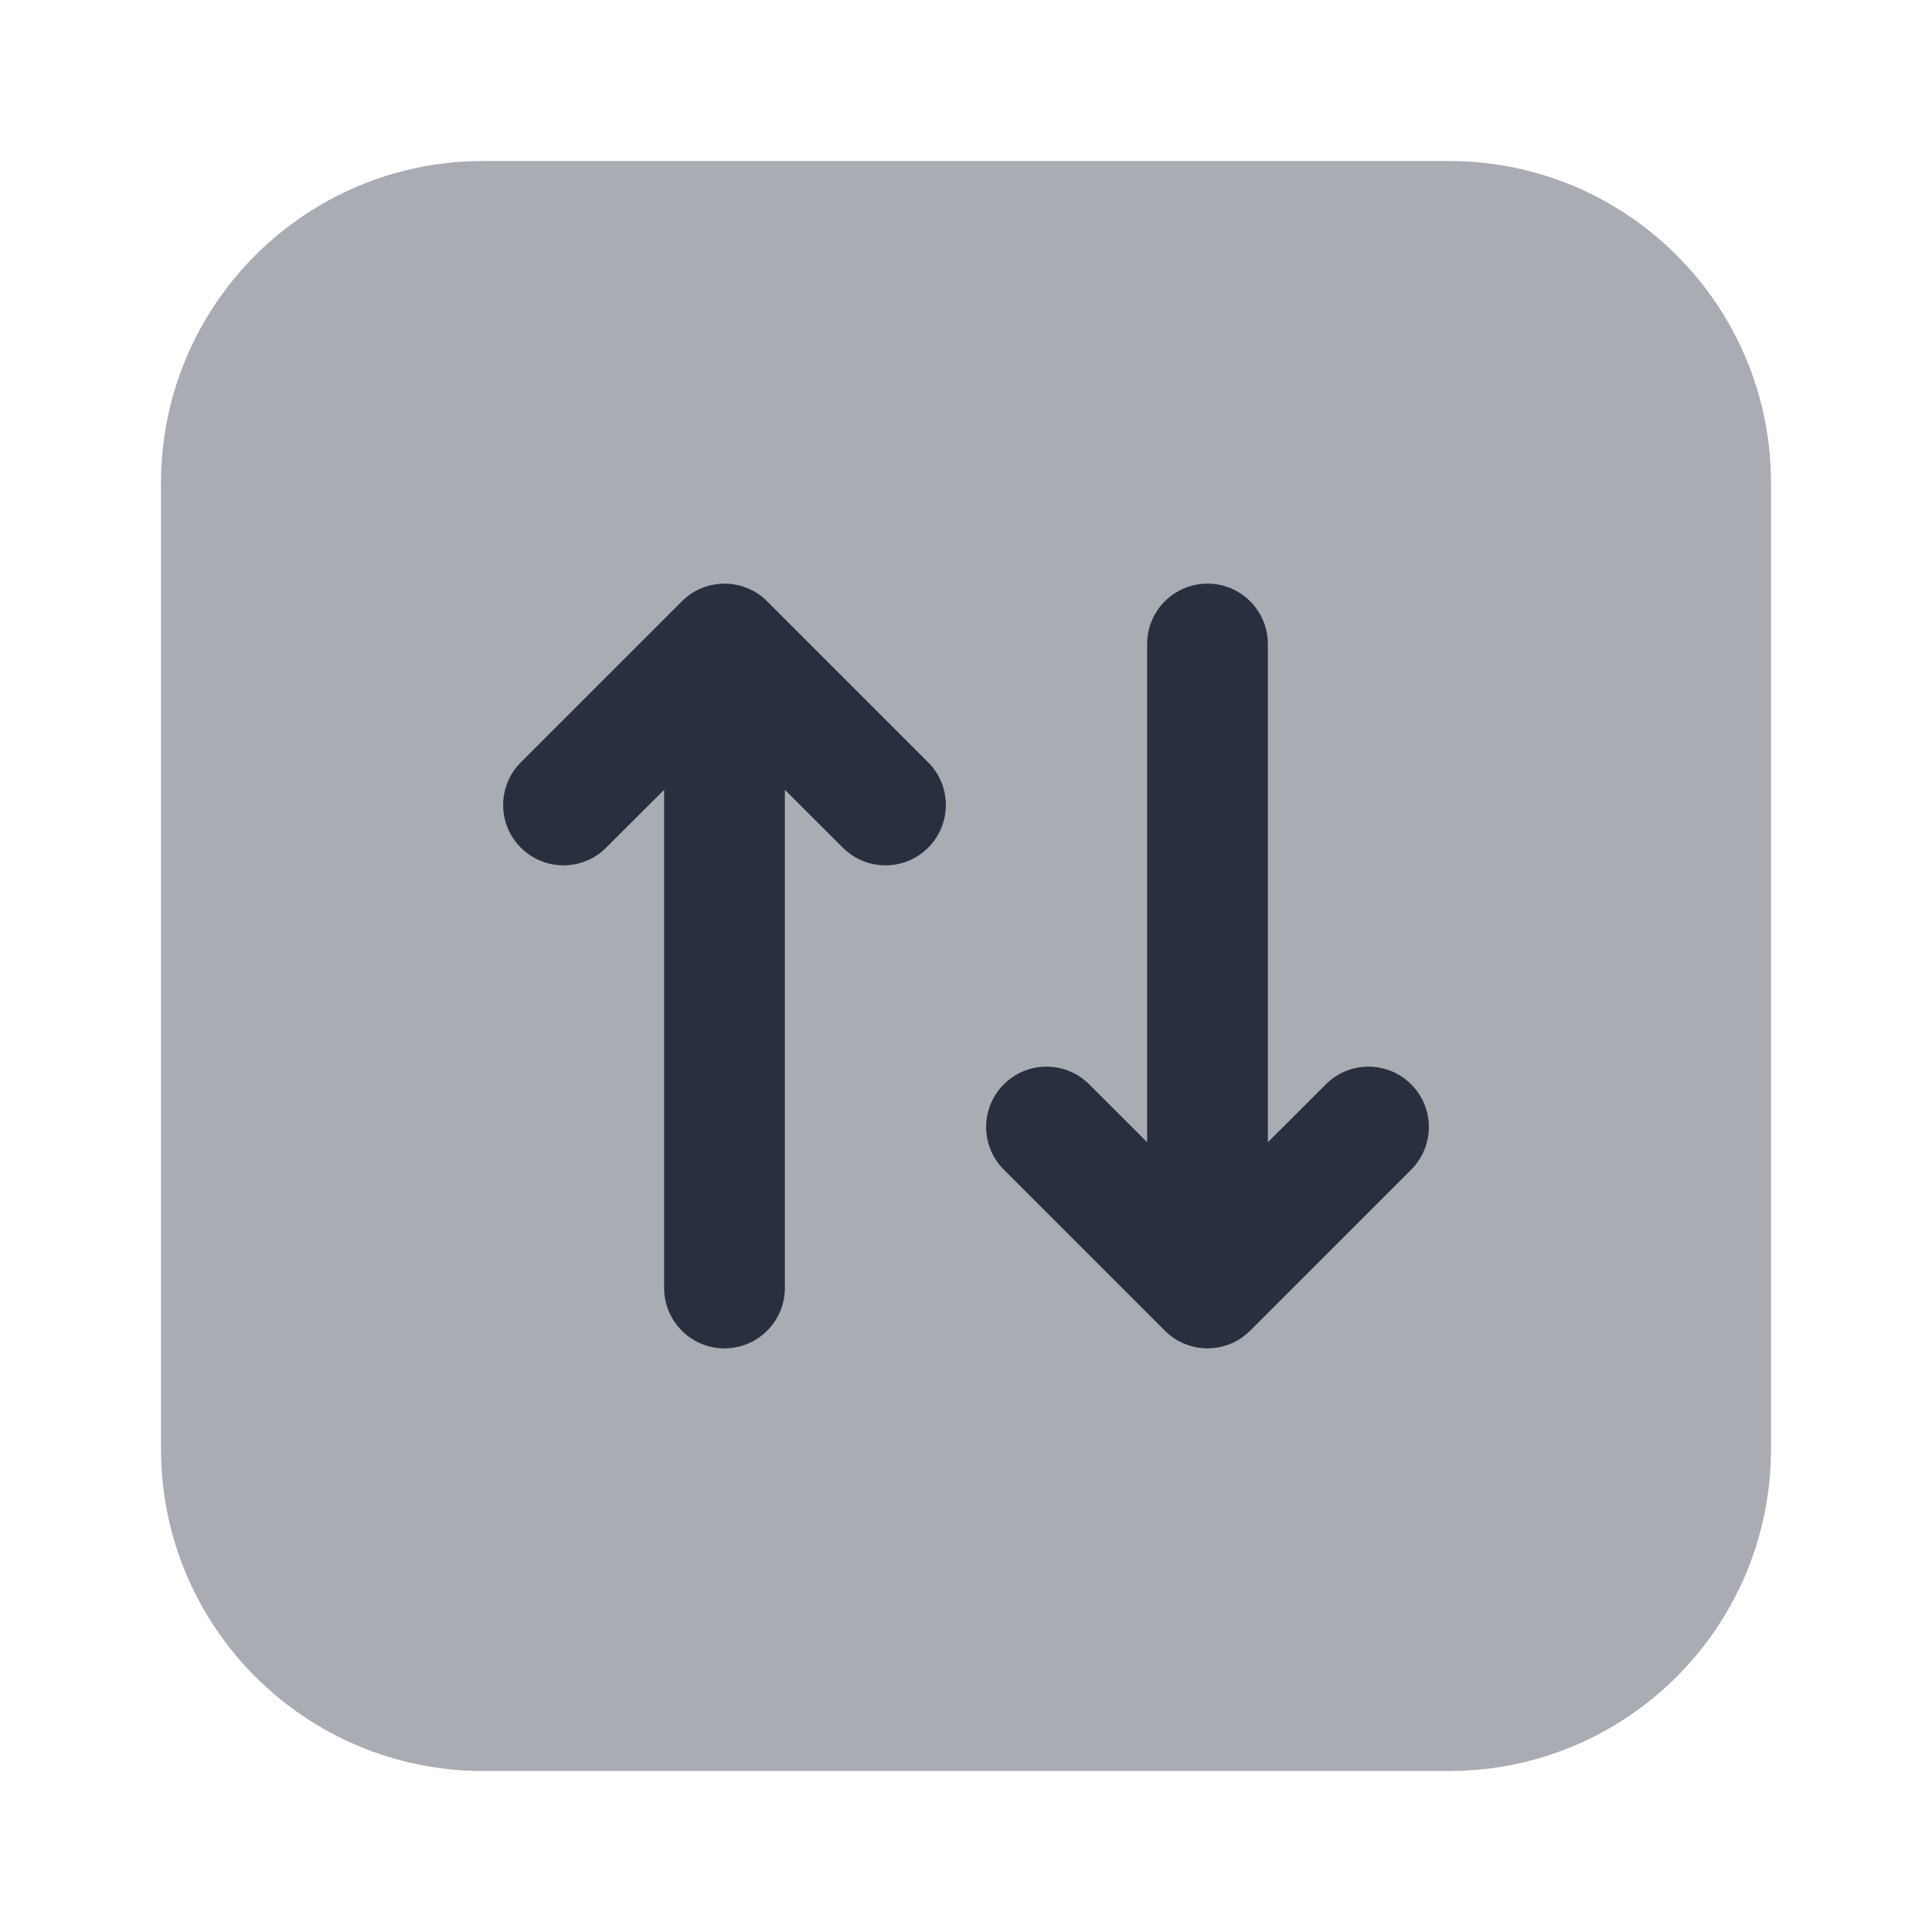 <svg width="24" height="24" viewBox="0 0 24 24" fill="none" xmlns="http://www.w3.org/2000/svg">
    <path opacity="0.4"
          d="M18 2H6C3.791 2 2 3.791 2 6V18C2 20.209 3.791 22 6 22H18C20.209 22 22 20.209 22 18V6C22 3.791 20.209 2 18 2Z"
          fill="#28303F"/>
    <path fill-rule="evenodd" clip-rule="evenodd"
          d="M8.47 7.47C8.763 7.177 9.237 7.177 9.53 7.47L11.53 9.47C11.823 9.763 11.823 10.237 11.53 10.53C11.237 10.823 10.763 10.823 10.47 10.53L9.75 9.811V16C9.75 16.414 9.414 16.75 9 16.75C8.586 16.75 8.25 16.414 8.25 16V9.811L7.53 10.53C7.237 10.823 6.763 10.823 6.47 10.53C6.177 10.237 6.177 9.763 6.47 9.47L8.47 7.47Z"
          fill="#28303F"/>
    <path fill-rule="evenodd" clip-rule="evenodd"
          d="M15.53 16.53C15.237 16.823 14.763 16.823 14.47 16.53L12.47 14.53C12.177 14.237 12.177 13.763 12.47 13.47C12.763 13.177 13.237 13.177 13.53 13.47L14.25 14.189V8C14.25 7.586 14.586 7.25 15 7.25C15.414 7.25 15.75 7.586 15.75 8V14.189L16.47 13.47C16.763 13.177 17.237 13.177 17.53 13.47C17.823 13.763 17.823 14.237 17.53 14.53L15.53 16.53Z"
          fill="#28303F"/>
</svg>
